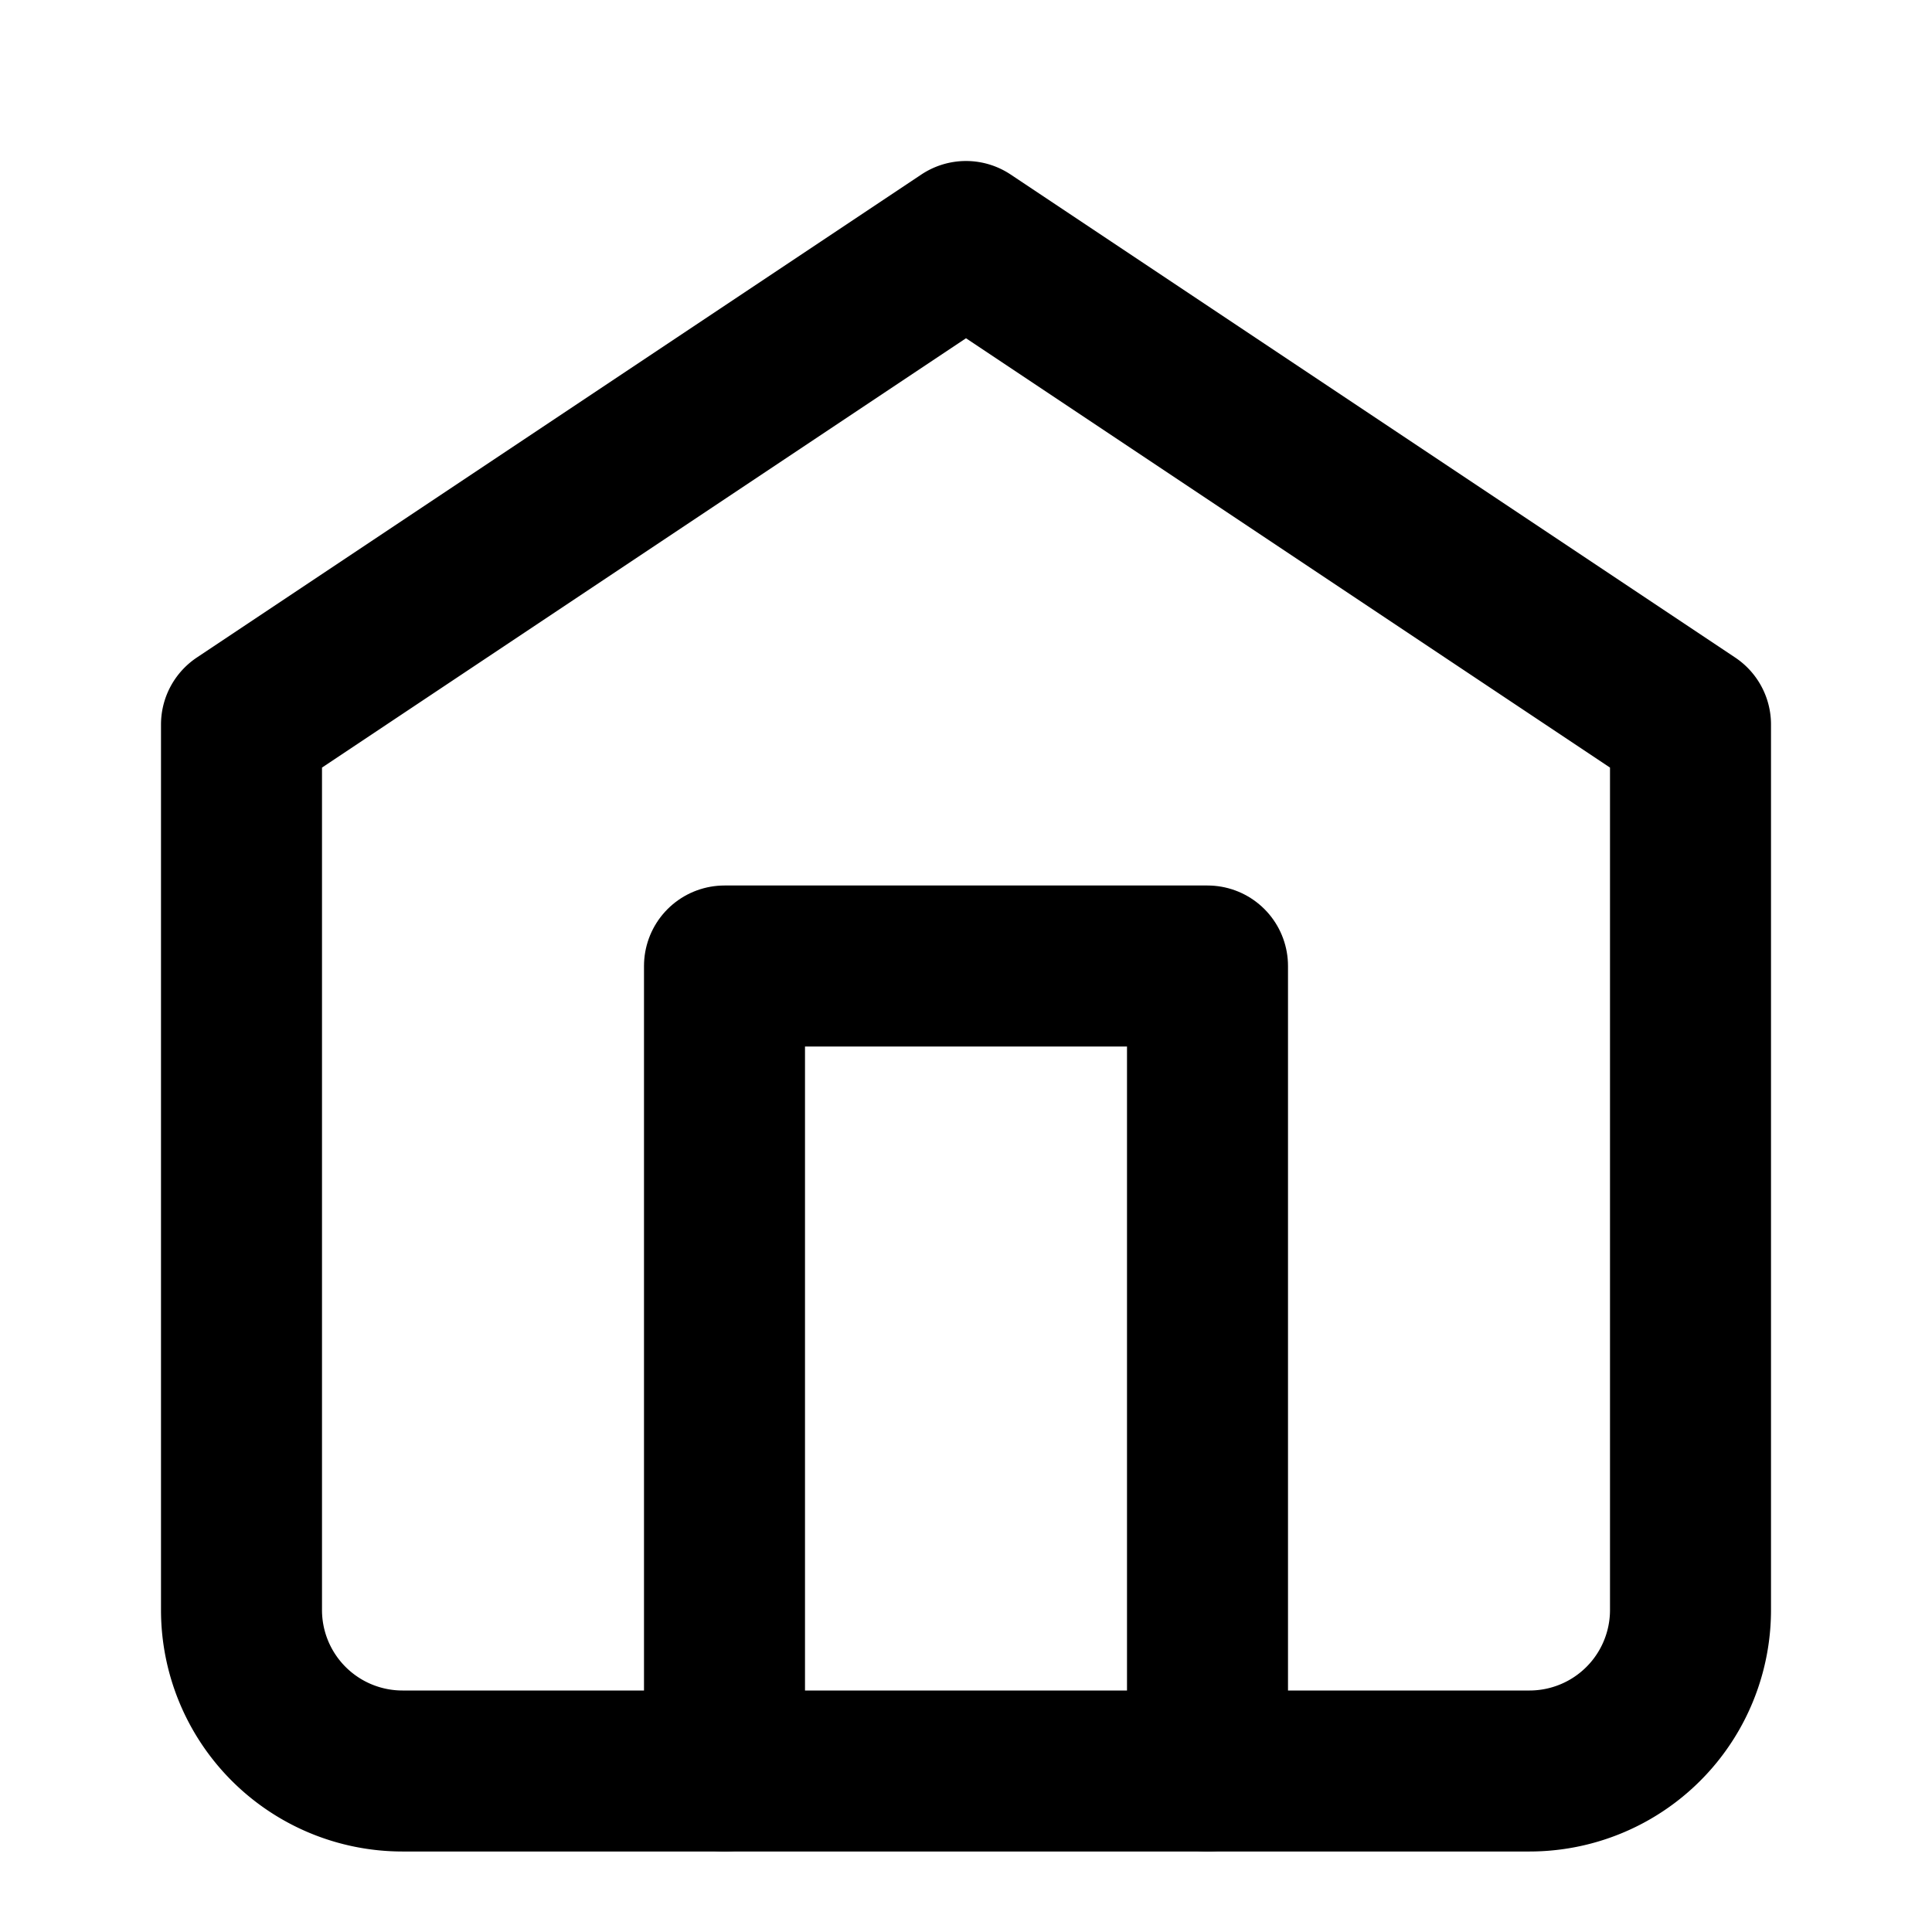 <svg xmlns="http://www.w3.org/2000/svg" viewBox="0 0 24 24" fill="none" stroke="currentColor" stroke-width="2" stroke-linecap="round" stroke-linejoin="round">
  <path d="M3 9l9-6 9 6v11a2 2 0 0 1-2 2H5a2 2 0 0 1-2-2z"></path>
  <polyline points="9 22 9 12 15 12 15 22"></polyline>
</svg> 